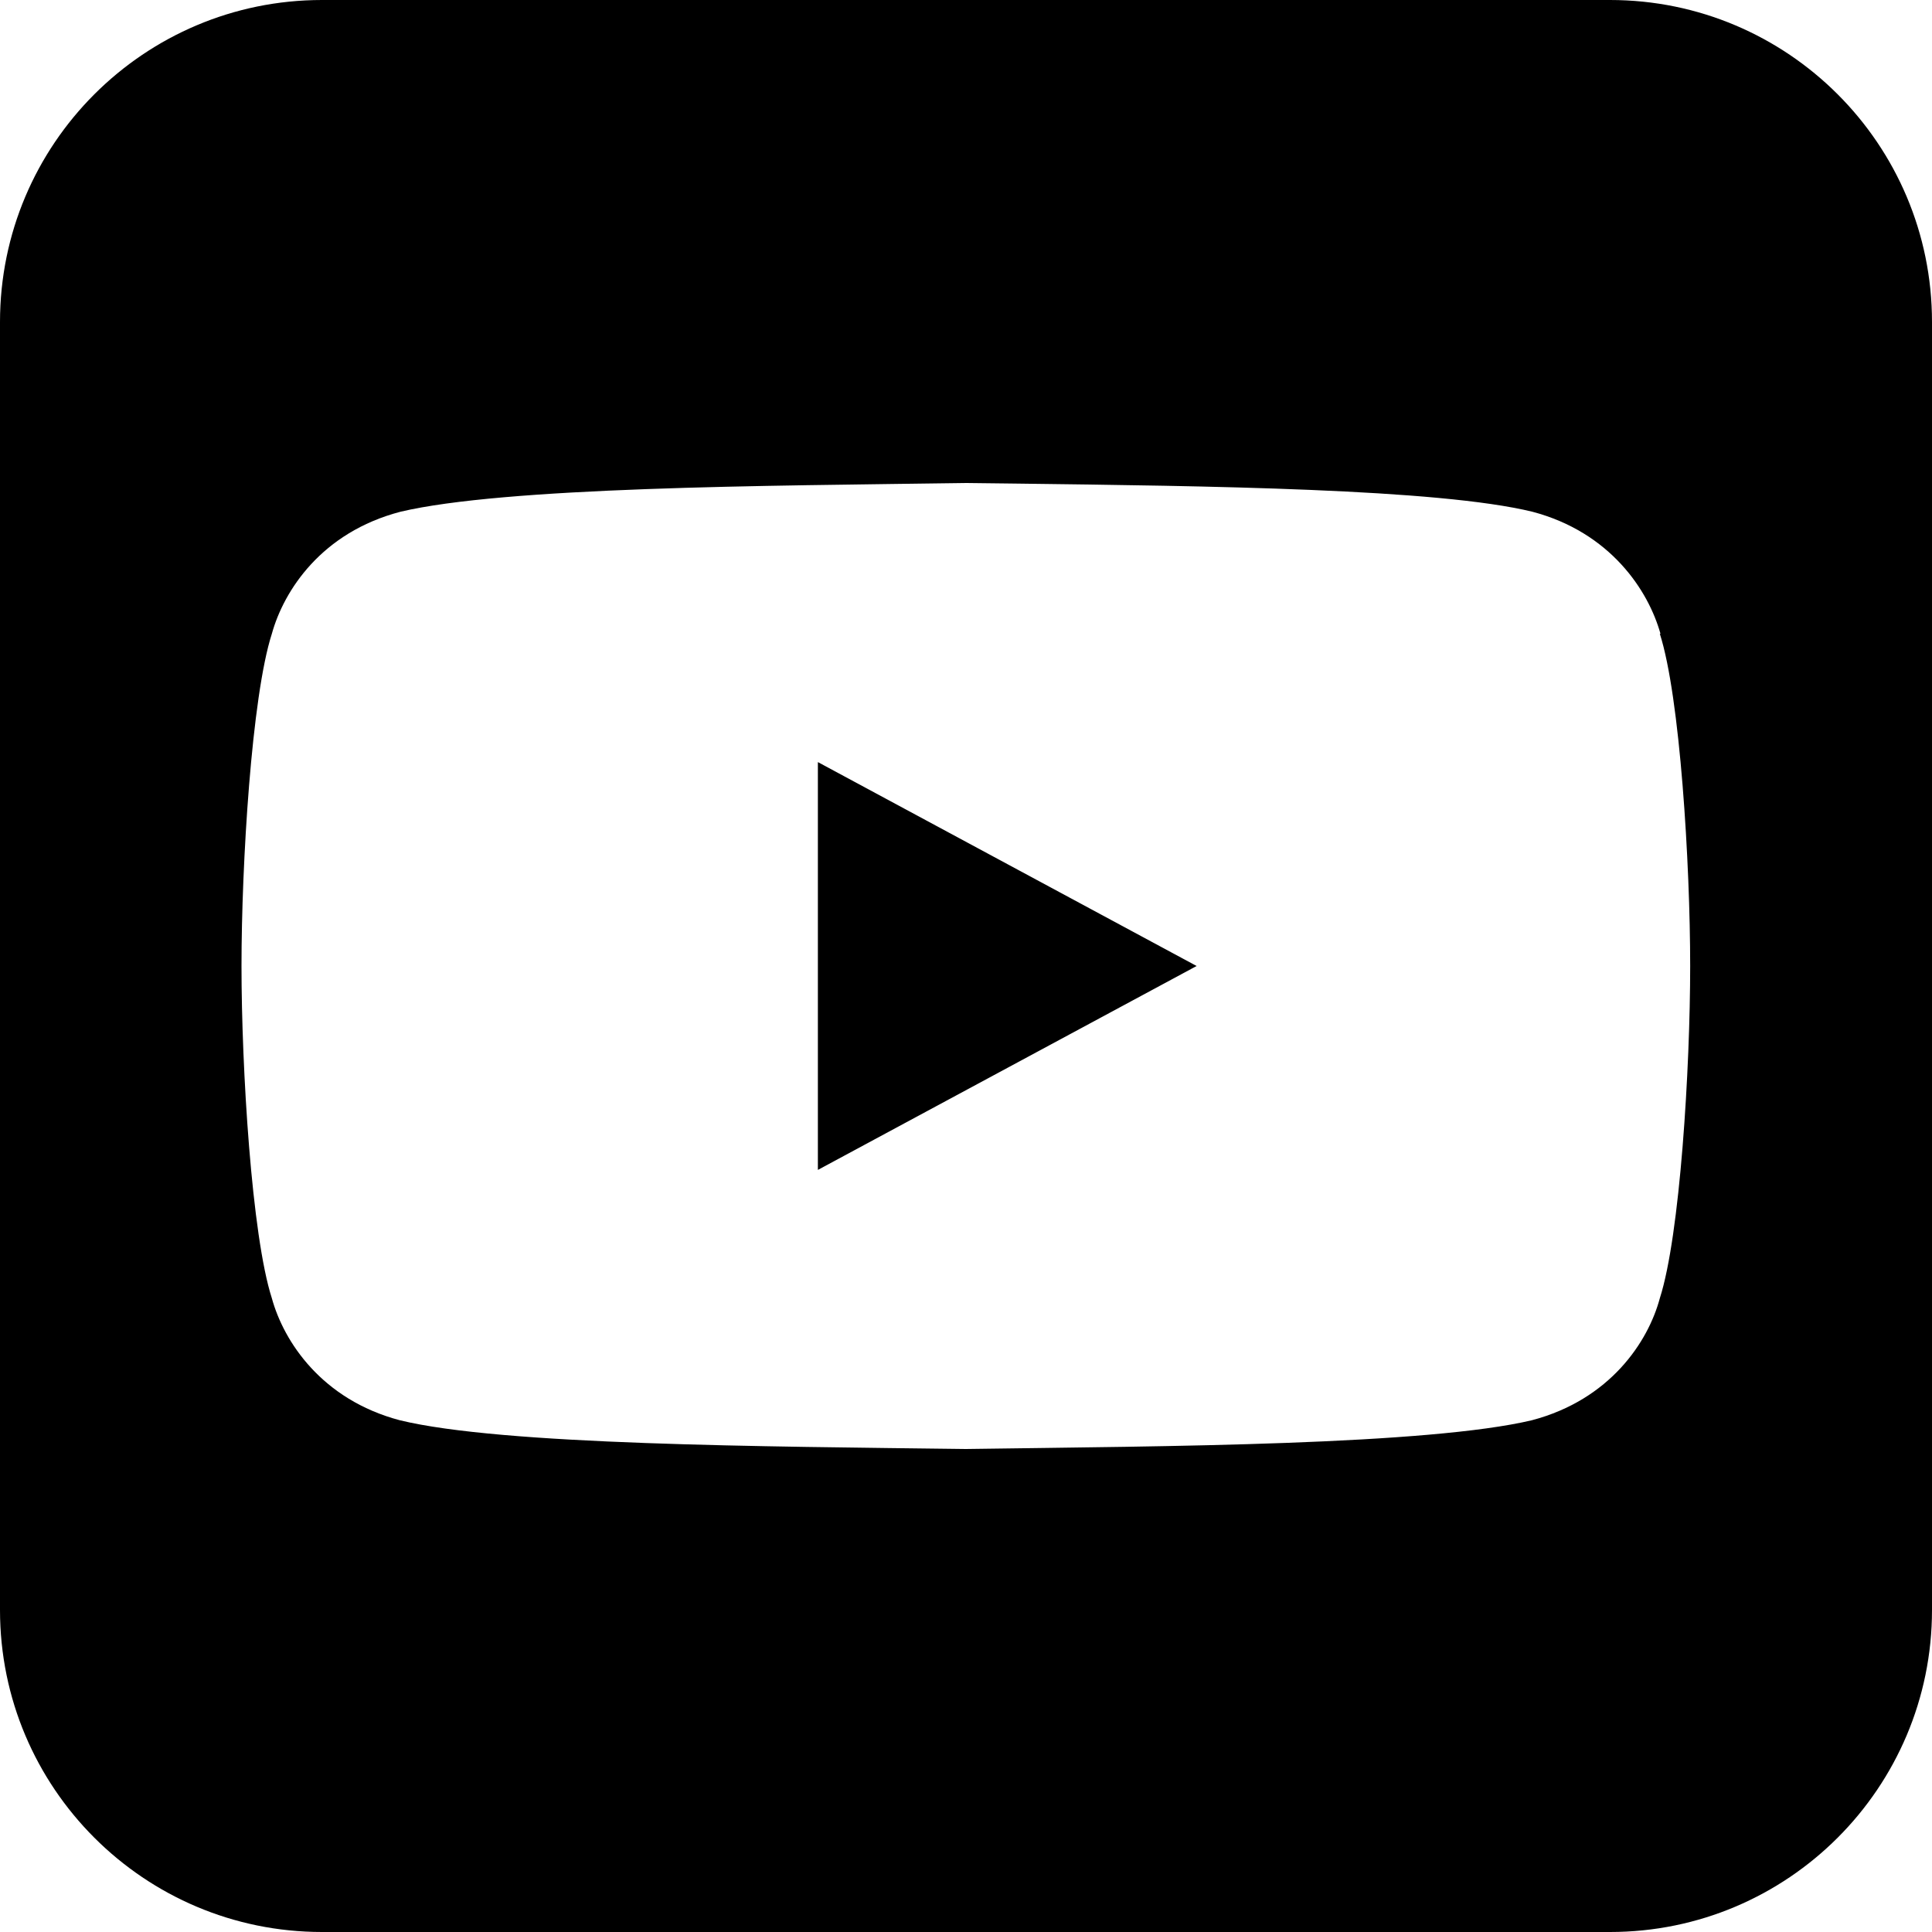 <svg width="24" height="24" viewBox="0 0 24 24" fill="none" xmlns="http://www.w3.org/2000/svg">
<g clip-path="url(#clip0_1592_363)">
<path fill-rule="evenodd" clip-rule="evenodd" d="M4 0C1.791 0 0 1.791 0 4V20C0 22.209 1.791 24 4 24H20C22.209 24 24 22.209 24 20V4C24 1.791 22.209 0 20 0H4ZM19.036 6.357C20.005 6.613 20.477 7.335 20.627 7.873H20.619C20.87 8.652 20.996 10.734 20.996 12C20.996 13.266 20.87 15.348 20.619 16.127C20.474 16.669 20.001 17.387 19.029 17.643C18.392 17.794 17.263 17.877 15.979 17.924C14.694 17.971 13.256 17.982 11.998 18C9.486 17.968 6.241 17.953 4.967 17.643C3.999 17.387 3.526 16.669 3.377 16.127C3.126 15.348 3 13.266 3 12C3 10.734 3.126 8.652 3.377 7.873C3.526 7.335 3.995 6.613 4.975 6.357C5.612 6.206 6.74 6.123 8.025 6.076C9.306 6.029 10.748 6.018 12.006 6L12.603 6.007C15.01 6.037 17.862 6.071 19.036 6.357ZM14.865 12L10.16 9.467V14.533L14.865 12Z" fill="black"/>
</g>
<defs>
<clipPath id="clip0_1592_363">
<rect width="24" height="24" fill="white"/>
</clipPath>
</defs>
</svg>
